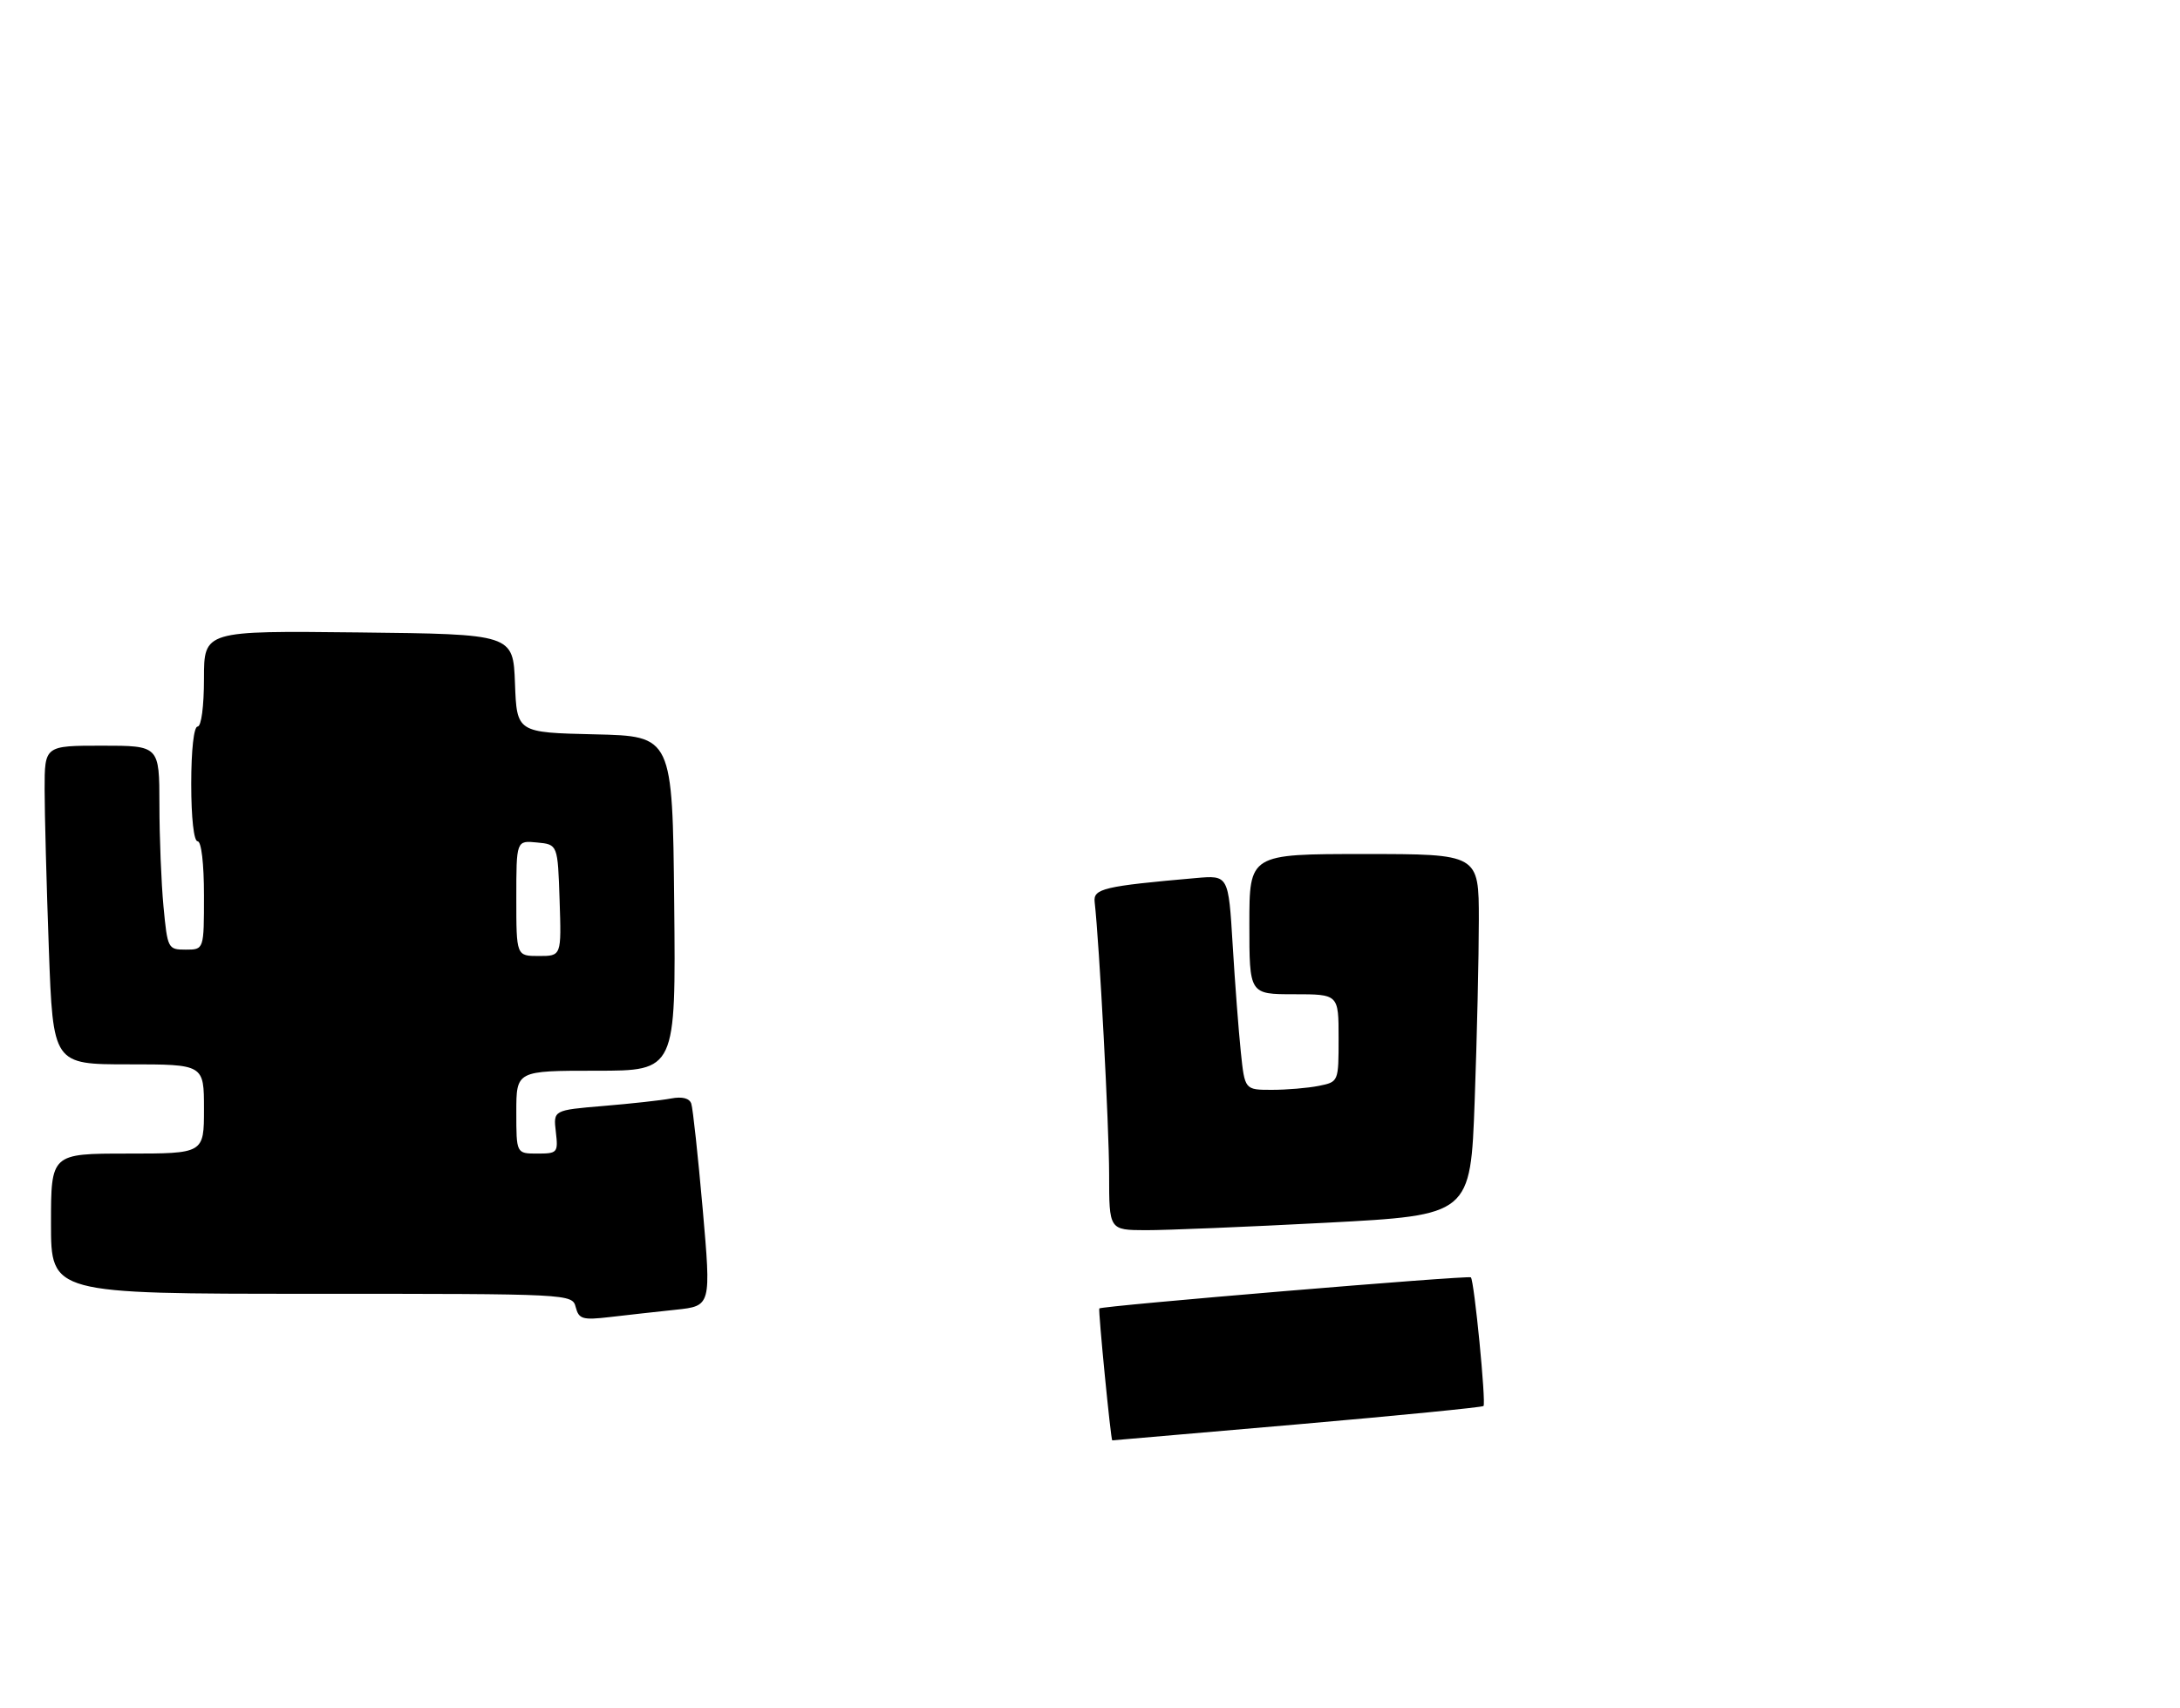 <?xml version="1.0" encoding="UTF-8" standalone="no"?>
<!DOCTYPE svg PUBLIC "-//W3C//DTD SVG 1.1//EN" "http://www.w3.org/Graphics/SVG/1.1/DTD/svg11.dtd" >
<svg xmlns="http://www.w3.org/2000/svg" xmlns:xlink="http://www.w3.org/1999/xlink" version="1.1" viewBox="0 0 342 268">
 <g >
 <path fill="currentColor"
d=" M 203.52 223.49 C 219.38 222.11 232.52 220.81 232.73 220.61 C 233.16 220.18 231.28 200.94 230.75 200.42 C 230.40 200.07 172.68 204.90 172.46 205.30 C 172.27 205.63 174.27 226.00 174.49 226.00 C 174.60 226.00 187.67 224.87 203.52 223.49 Z  M 106.03 205.50 C 111.57 204.91 111.57 204.91 110.24 189.70 C 109.50 181.34 108.70 173.90 108.45 173.17 C 108.16 172.31 107.03 172.02 105.25 172.36 C 103.74 172.65 98.97 173.17 94.65 173.53 C 86.80 174.19 86.80 174.19 87.20 177.59 C 87.58 180.86 87.46 181.00 84.30 181.00 C 81.00 181.00 81.00 181.00 81.00 174.50 C 81.00 168.00 81.00 168.00 93.52 168.00 C 106.03 168.00 106.03 168.00 105.77 141.75 C 105.50 115.50 105.50 115.50 93.29 115.22 C 81.08 114.94 81.08 114.94 80.79 107.22 C 80.50 99.50 80.50 99.50 56.25 99.23 C 32.00 98.96 32.00 98.96 32.00 106.48 C 32.00 110.83 31.58 114.00 31.00 114.00 C 30.41 114.00 30.00 117.67 30.00 123.00 C 30.00 128.33 30.41 132.00 31.00 132.00 C 31.59 132.00 32.00 135.50 32.00 140.50 C 32.00 149.00 32.00 149.00 29.14 149.00 C 26.35 149.00 26.28 148.86 25.65 142.25 C 25.30 138.54 25.01 131.34 25.01 126.25 C 25.00 117.00 25.00 117.00 16.00 117.00 C 7.00 117.00 7.00 117.00 7.00 123.84 C 7.00 127.60 7.30 138.85 7.66 148.84 C 8.32 167.00 8.32 167.00 20.16 167.00 C 32.00 167.00 32.00 167.00 32.00 174.00 C 32.00 181.00 32.00 181.00 20.00 181.00 C 8.00 181.00 8.00 181.00 8.00 192.00 C 8.00 203.00 8.00 203.00 48.88 203.00 C 89.59 203.00 89.77 203.01 90.32 205.10 C 90.81 206.98 91.39 207.15 95.68 206.65 C 98.33 206.34 102.99 205.82 106.03 205.50 Z  M 208.10 191.85 C 230.70 190.66 230.70 190.66 231.35 172.67 C 231.71 162.77 232.00 150.03 232.00 144.34 C 232.00 134.00 232.00 134.00 214.00 134.00 C 196.00 134.00 196.00 134.00 196.00 145.00 C 196.00 156.00 196.00 156.00 203.00 156.00 C 210.00 156.00 210.00 156.00 210.00 162.88 C 210.00 169.75 210.00 169.75 206.88 170.38 C 205.16 170.72 201.85 171.00 199.52 171.00 C 195.28 171.00 195.28 171.00 194.66 165.06 C 194.32 161.79 193.74 154.21 193.38 148.22 C 192.72 137.32 192.72 137.32 187.61 137.77 C 173.16 139.04 171.49 139.43 171.73 141.52 C 172.46 147.92 174.00 176.81 174.00 184.23 C 174.00 193.00 174.00 193.00 179.75 193.02 C 182.91 193.03 195.67 192.50 208.10 191.85 Z  M 81.00 140.94 C 81.00 131.87 81.00 131.87 84.25 132.19 C 87.50 132.50 87.50 132.50 87.79 141.25 C 88.08 150.00 88.08 150.00 84.54 150.00 C 81.00 150.00 81.00 150.00 81.00 140.94 Z "/>
</g>
</svg>
